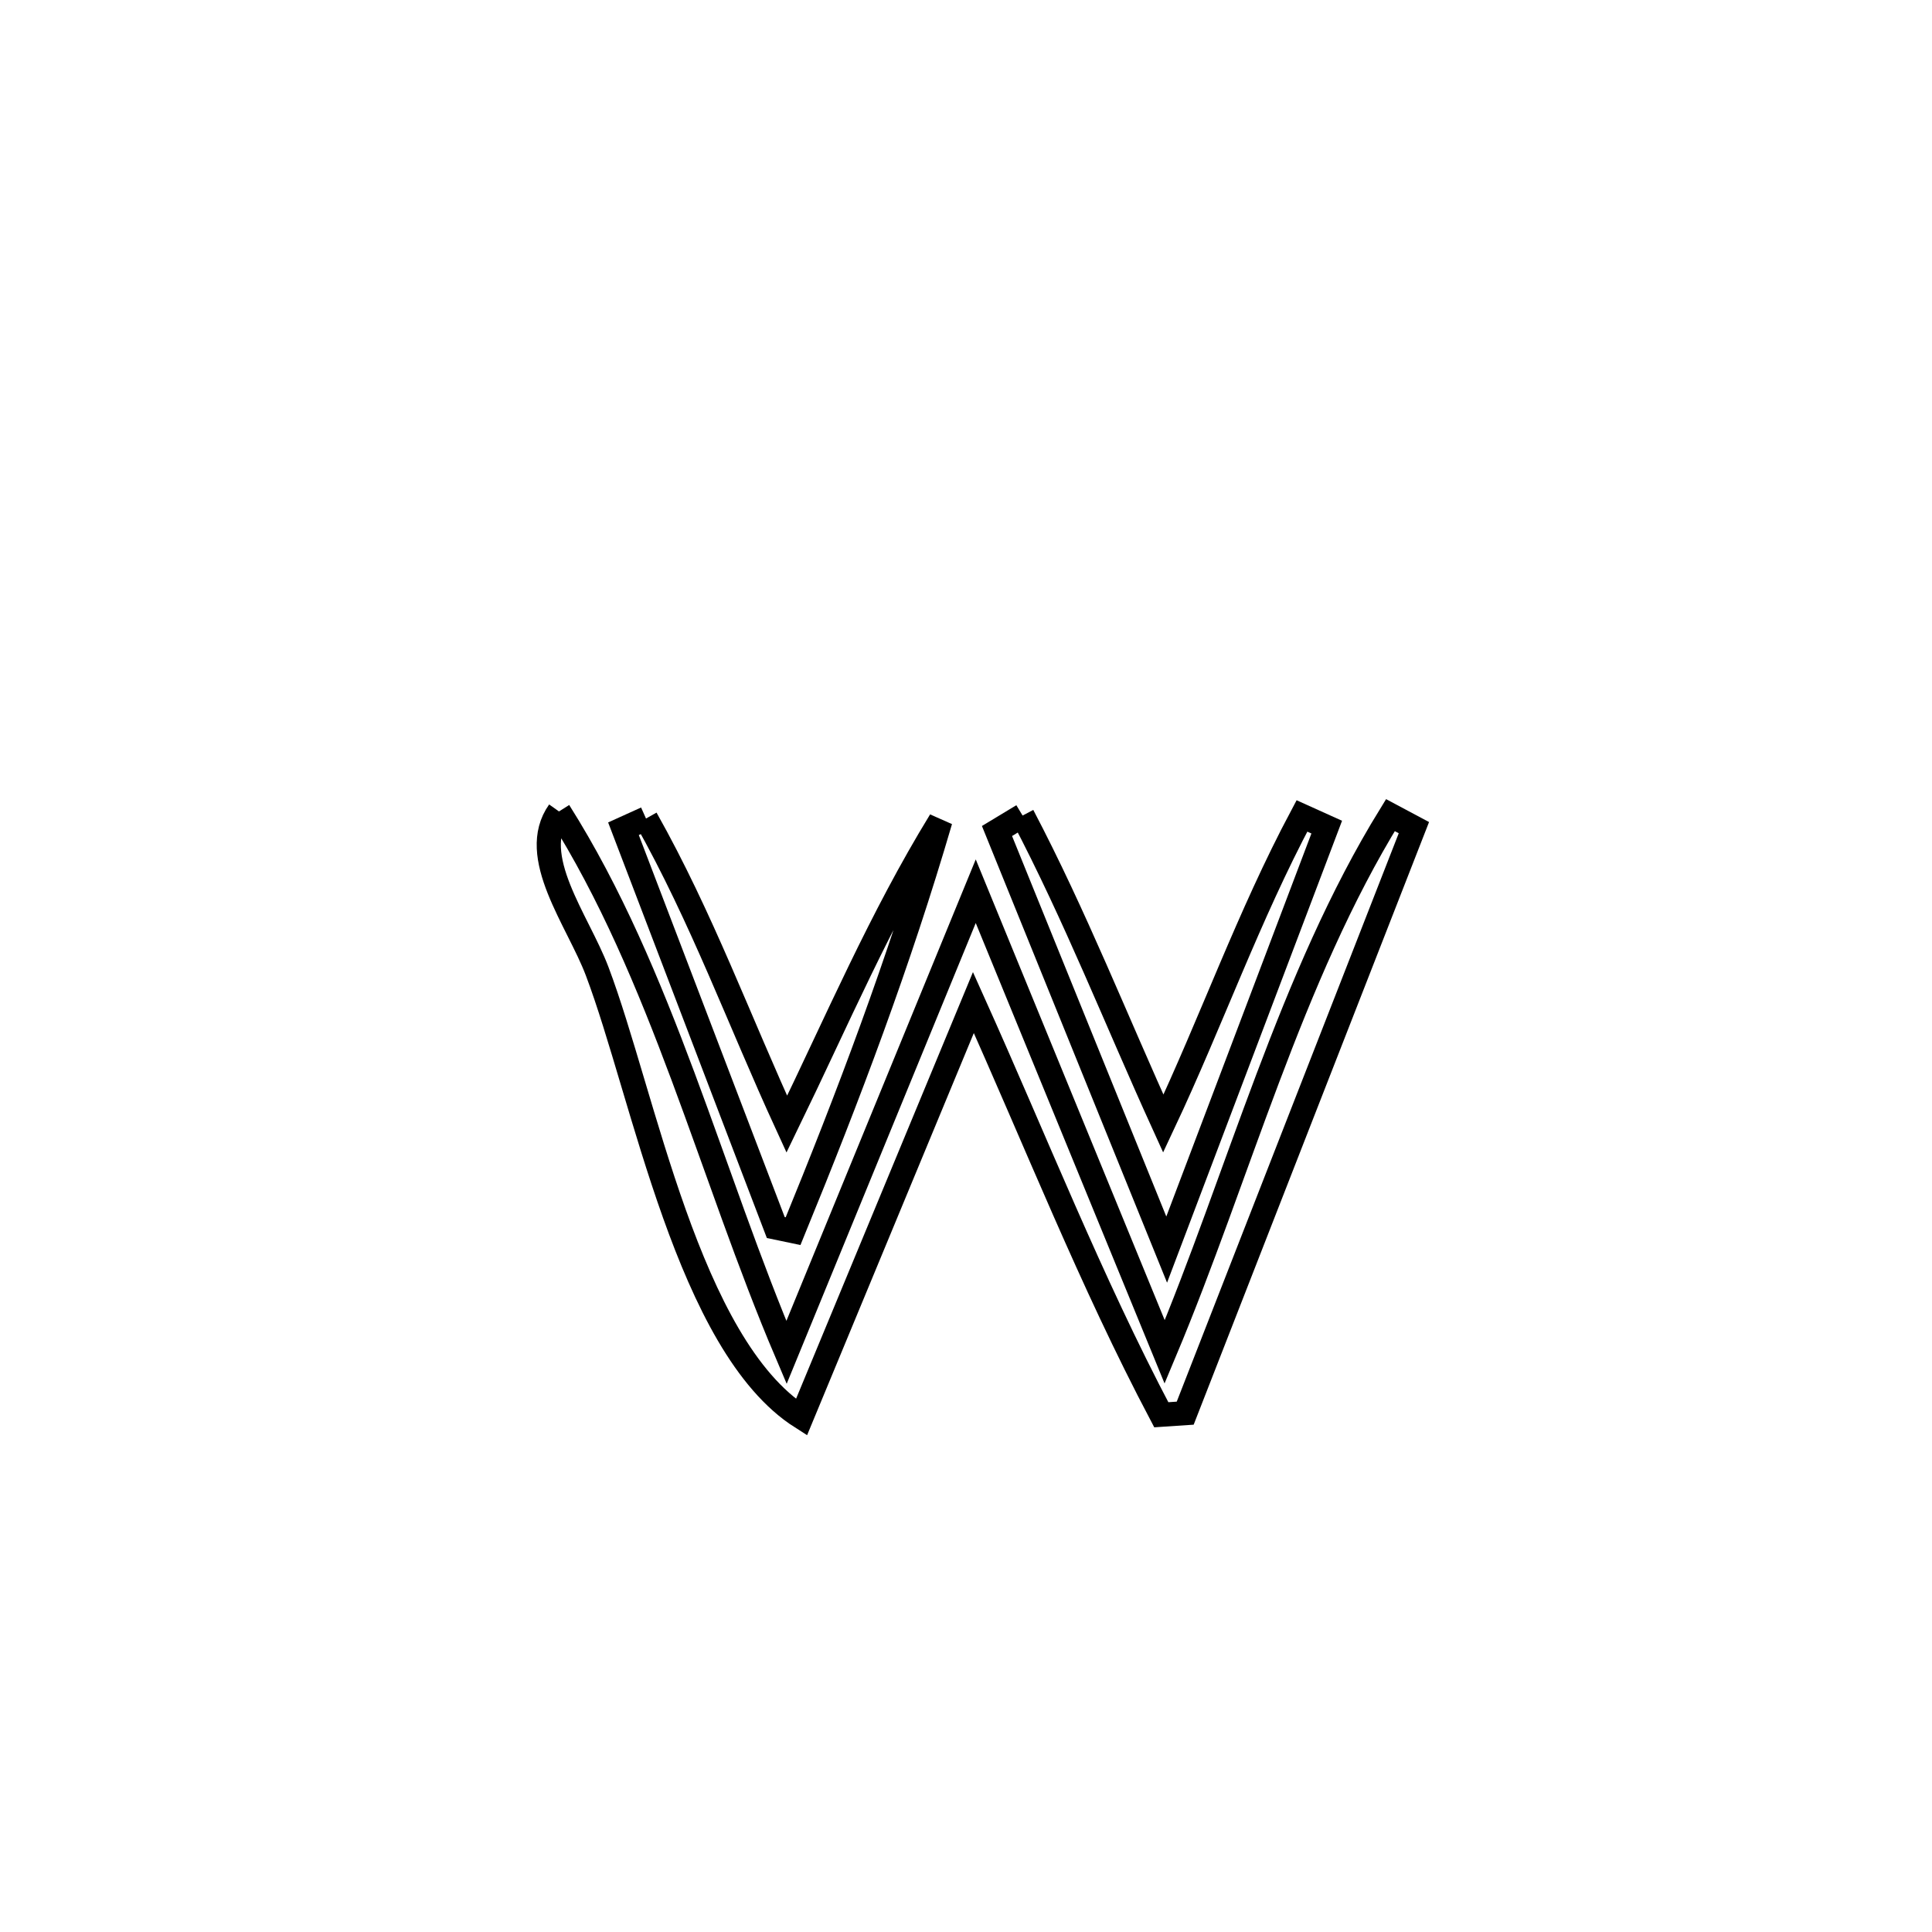 <svg xmlns="http://www.w3.org/2000/svg" viewBox="0.0 0.0 24.0 24.0" height="200px" width="200px"><path fill="none" stroke="black" stroke-width=".3" stroke-opacity="1.0"  filling="0" d="M6.944 10.08 L6.944 10.08 C8.225 12.107 8.832 14.596 9.77 16.801 L9.77 16.801 C10.554 14.891 11.337 12.981 12.121 11.071 L12.121 11.071 C12.903 12.979 13.685 14.886 14.468 16.794 L14.468 16.794 C15.386 14.607 16.028 12.145 17.272 10.126 L17.272 10.126 C17.369 10.178 17.467 10.229 17.564 10.281 L17.564 10.281 C17.09 11.493 16.617 12.706 16.143 13.918 C15.67 15.13 15.196 16.343 14.723 17.555 L14.723 17.555 C14.624 17.562 14.525 17.569 14.426 17.575 L14.426 17.575 C13.544 15.903 12.868 14.178 12.092 12.454 L12.092 12.454 C11.38 14.171 10.668 15.889 9.956 17.606 L9.956 17.606 C8.548 16.71 8.002 13.61 7.418 12.065 C7.177 11.429 6.55 10.635 6.944 10.08 L6.944 10.08"></path>
<path fill="none" stroke="black" stroke-width=".3" stroke-opacity="1.0"  filling="0" d="M12.703 10.131 L12.703 10.131 C13.36 11.383 13.866 12.673 14.451 13.958 L14.451 13.958 C15.053 12.678 15.508 11.385 16.173 10.136 L16.173 10.136 C16.276 10.183 16.378 10.229 16.481 10.275 L16.481 10.275 C15.818 12.024 15.156 13.774 14.493 15.523 L14.493 15.523 C13.791 13.79 13.088 12.057 12.385 10.323 L12.385 10.323 C12.491 10.259 12.597 10.195 12.703 10.131 L12.703 10.131"></path>
<path fill="none" stroke="black" stroke-width=".3" stroke-opacity="1.0"  filling="0" d="M8.025 10.168 L8.025 10.168 C8.72 11.402 9.183 12.679 9.774 13.965 L9.774 13.965 C10.399 12.679 10.934 11.416 11.682 10.195 L11.682 10.195 C11.169 11.949 10.545 13.604 9.852 15.294 L9.852 15.294 C9.78 15.279 9.709 15.264 9.637 15.249 L9.637 15.249 C9.006 13.598 8.376 11.946 7.745 10.295 L7.745 10.295 C7.838 10.253 7.931 10.21 8.025 10.168 L8.025 10.168"></path></svg>